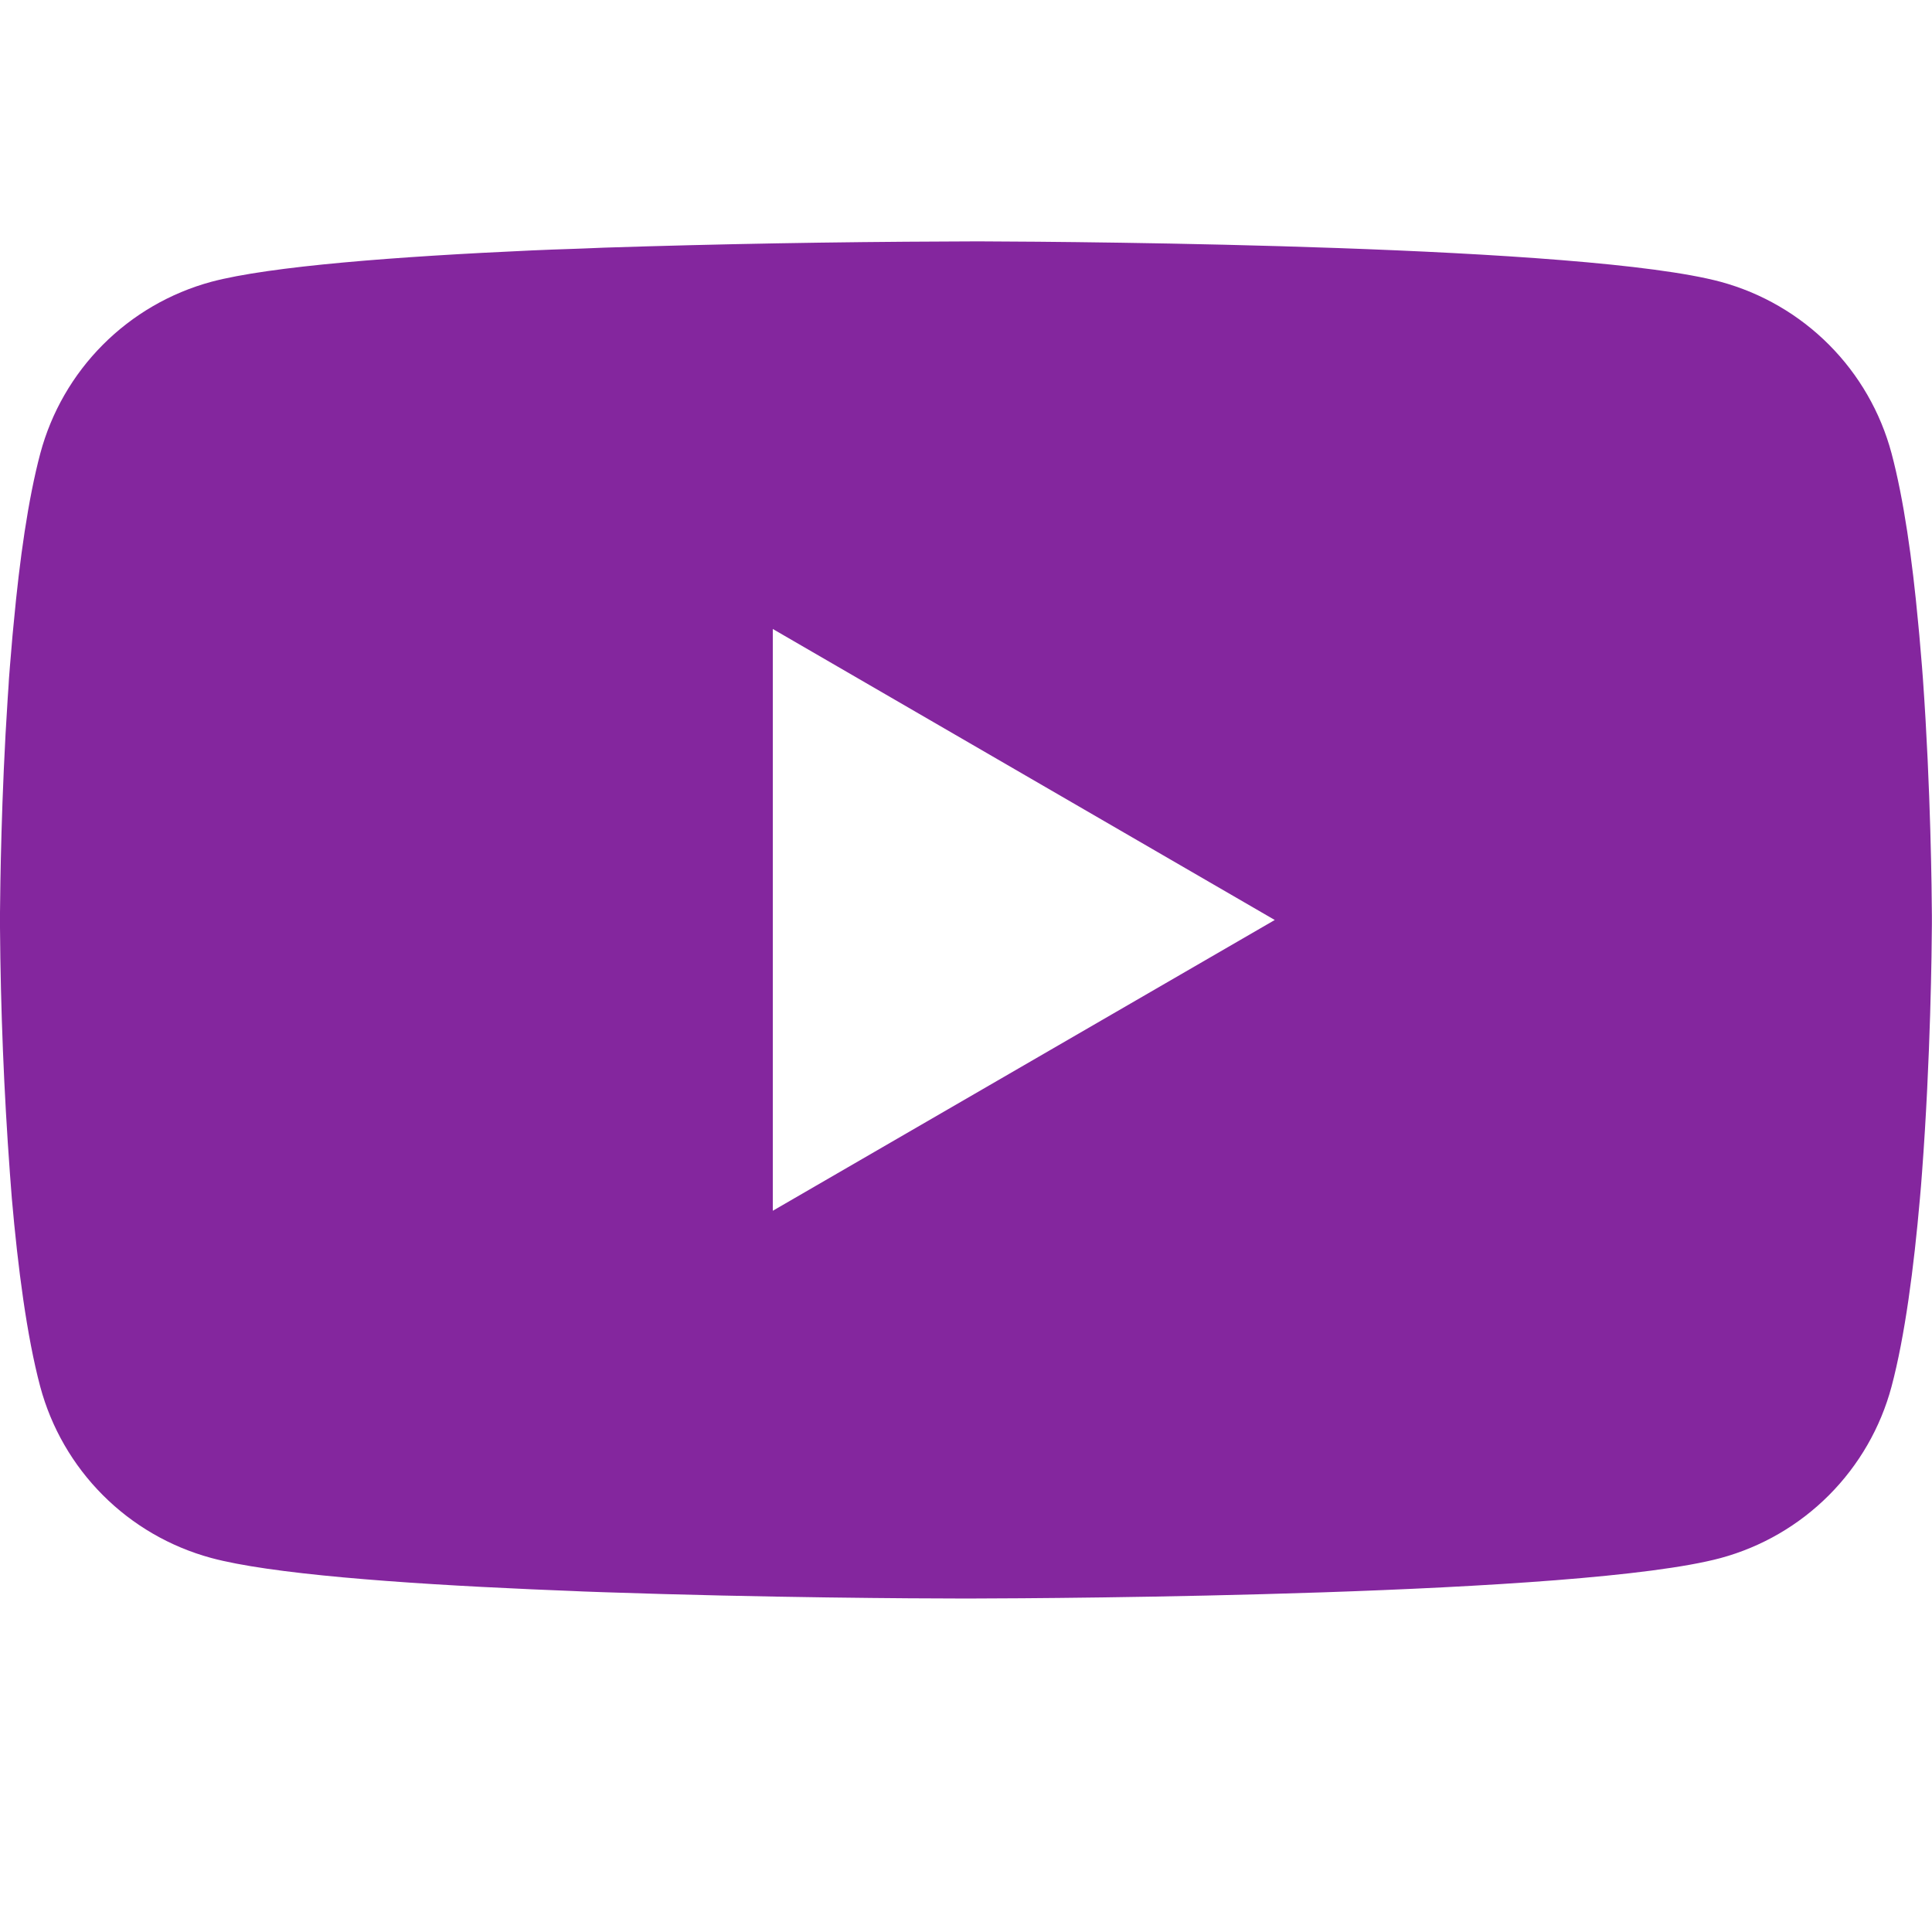 <svg width="119" height="119" viewBox="0 0 119 119" fill="none" xmlns="http://www.w3.org/2000/svg">
<path d="M59.879 14.868H60.541C66.655 14.89 97.632 15.113 105.984 17.359C108.509 18.045 110.81 19.381 112.657 21.234C114.504 23.088 115.832 25.393 116.508 27.921C117.26 30.747 117.788 34.488 118.145 38.348L118.219 39.121L118.383 41.055L118.442 41.829C118.926 48.627 118.985 54.993 118.993 56.384V56.942C118.985 58.385 118.918 65.182 118.383 72.263L118.323 73.044L118.256 73.817C117.884 78.072 117.334 82.296 116.508 85.405C115.832 87.932 114.504 90.238 112.657 92.091C110.81 93.945 108.509 95.281 105.984 95.966C97.357 98.287 64.565 98.45 60.021 98.458H58.965C56.666 98.458 47.161 98.413 37.195 98.071L35.931 98.026L35.283 97.997L34.012 97.945L32.74 97.892C24.484 97.528 16.623 96.941 13.001 95.959C10.477 95.274 8.176 93.939 6.33 92.087C4.483 90.235 3.154 87.931 2.477 85.405C1.651 82.303 1.101 78.072 0.729 73.817L0.669 73.036L0.61 72.263C0.241 67.223 0.037 62.173 0 57.12L0 56.205C0.015 54.606 0.074 49.08 0.476 42.981L0.528 42.215L0.55 41.829L0.61 41.055L0.773 39.121L0.848 38.348C1.205 34.488 1.733 30.739 2.484 27.921C3.161 25.393 4.489 23.088 6.336 21.234C8.182 19.381 10.483 18.045 13.008 17.359C16.63 16.392 24.492 15.797 32.747 15.425L34.012 15.373L35.291 15.329L35.931 15.306L37.202 15.254C44.281 15.027 51.362 14.9 58.444 14.875L59.879 14.868ZM47.6 38.742V74.576L78.518 56.666L47.6 38.742Z" fill="#84269E"/>
</svg>
